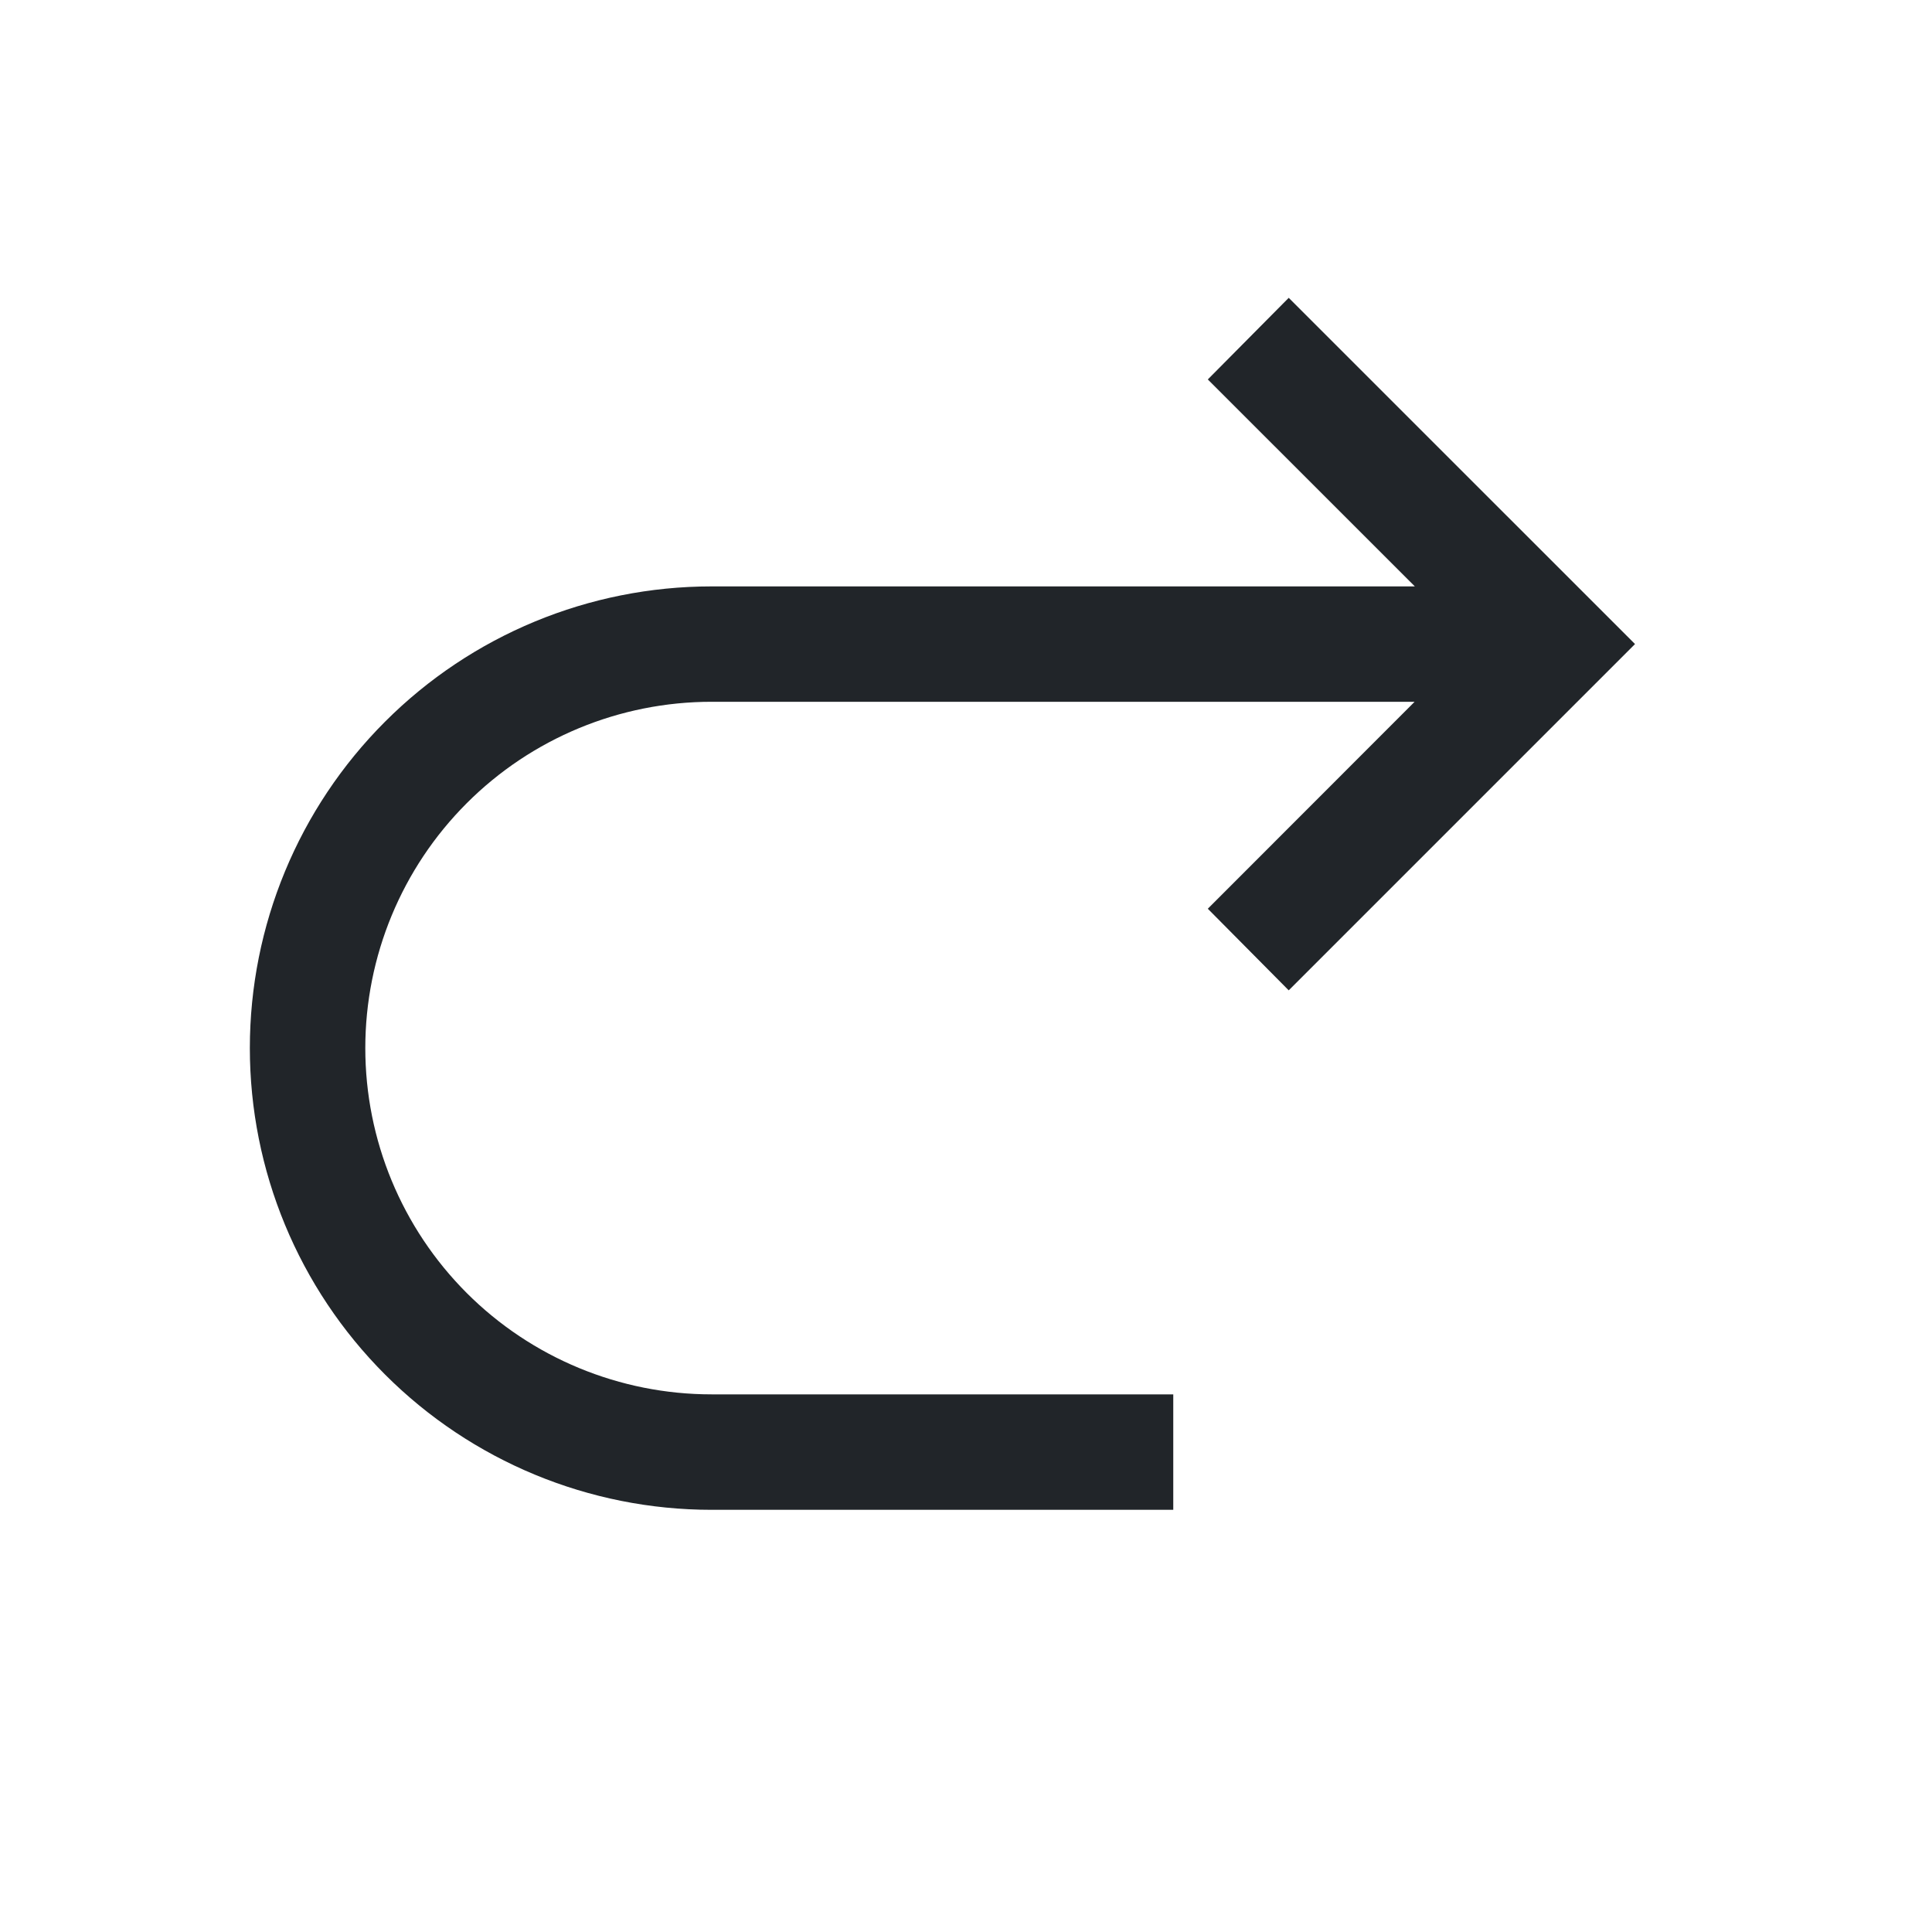 <?xml version="1.0" encoding="UTF-8" standalone="no"?><svg width='25' height='25' viewBox='0 0 25 25' fill='none' xmlns='http://www.w3.org/2000/svg'>
<path d='M9.208 7.588H18.308L15.629 4.91L16.676 3.854L21.157 8.334L16.676 12.815L15.629 11.759L18.305 9.081H9.208C8.019 9.081 6.879 9.553 6.039 10.394C5.199 11.234 4.727 12.374 4.727 13.562C4.727 14.751 5.199 15.89 6.039 16.731C6.879 17.571 8.019 18.043 9.208 18.043H15.182V19.537H9.208C7.623 19.537 6.103 18.907 4.983 17.787C3.862 16.666 3.233 15.147 3.233 13.562C3.233 11.978 3.862 10.458 4.983 9.338C6.103 8.217 7.623 7.588 9.208 7.588Z' fill='#212529'/>
</svg>
